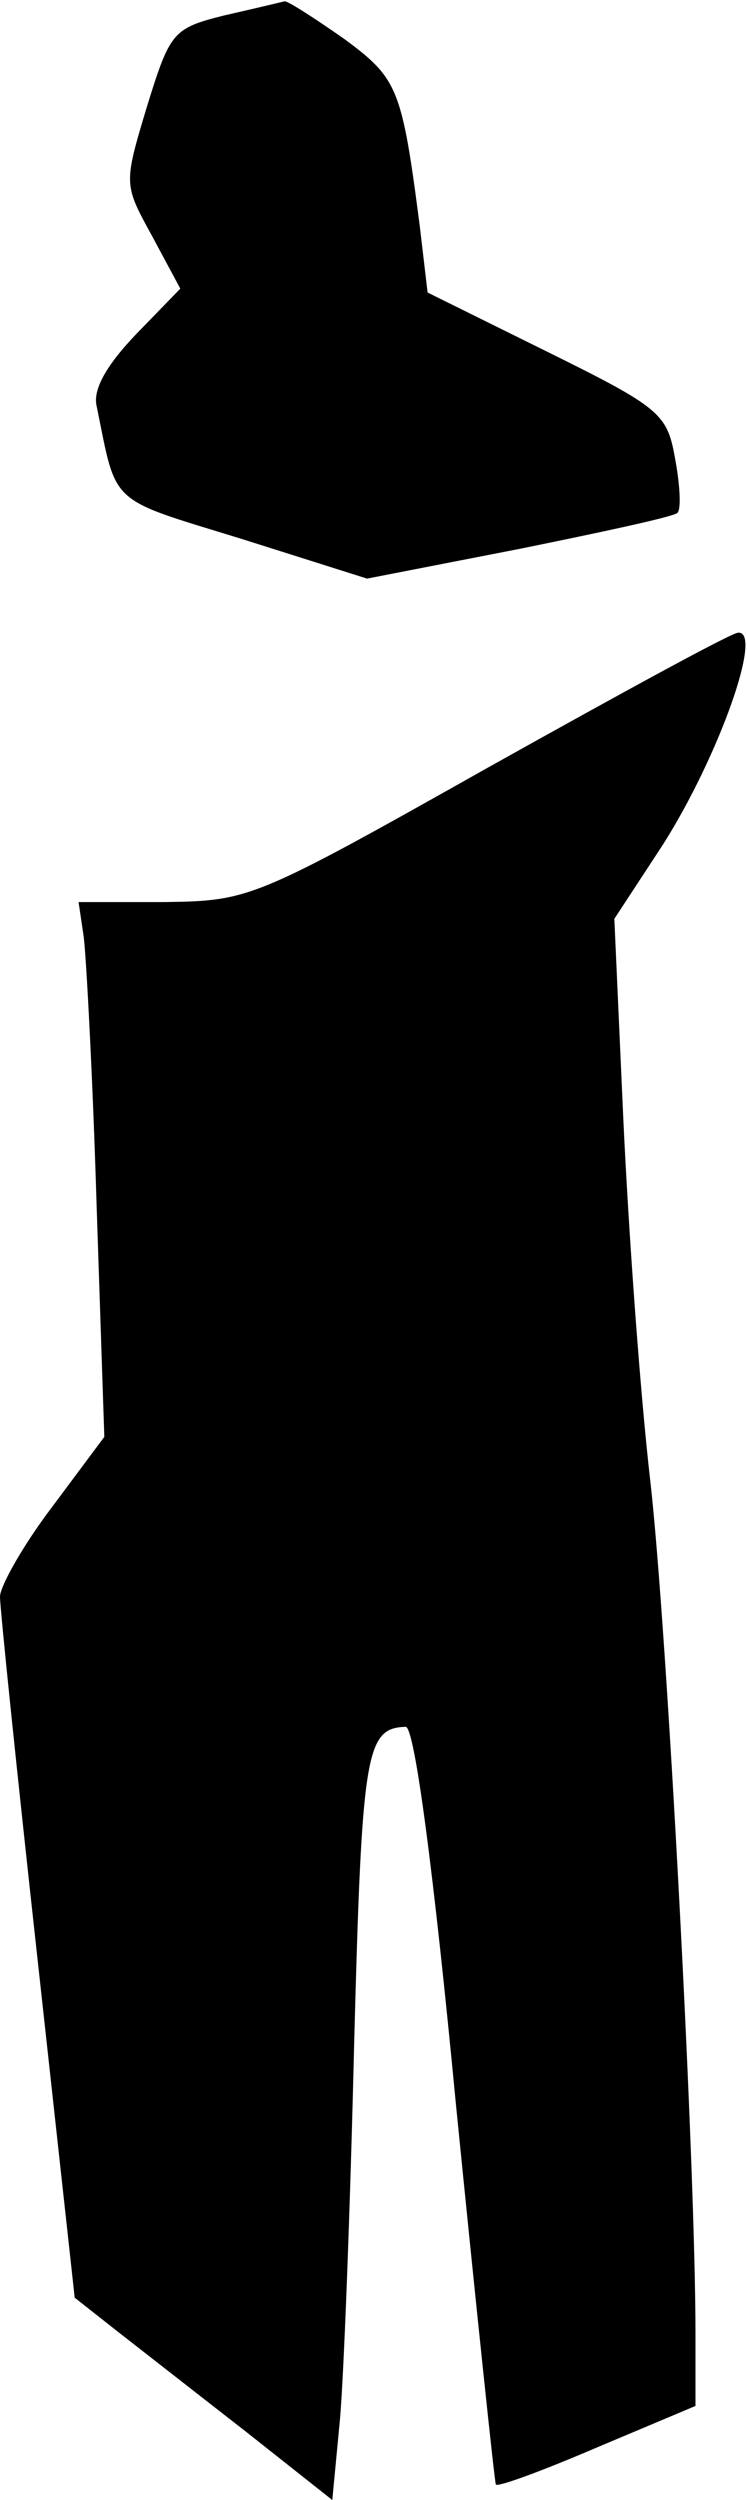 <?xml version="1.0" standalone="no"?>
<!DOCTYPE svg PUBLIC "-//W3C//DTD SVG 20010904//EN"
 "http://www.w3.org/TR/2001/REC-SVG-20010904/DTD/svg10.dtd">
<svg version="1.0" xmlns="http://www.w3.org/2000/svg"
 width="58pt" height="194pt" viewBox="0 0 58 194"
 preserveAspectRatio="xMidYMid meet">
<g transform="translate(0,194) scale(0.1,-0.1)"
fill="#000000" stroke="none">
<path fill="#000000" stroke="none" d="M174 1928 c-40 -10 -42 -13 -60 -71
-18 -60 -18 -60 4 -100 l22 -41 -34 -35 c-23 -24 -34 -43 -31 -56 16 -78 8
-71 112 -103 l98 -31 118 23 c64 13 120 25 123 28 3 3 2 22 -2 43 -6 34 -12
39 -99 82 l-93 46 -6 51 c-14 108 -17 115 -59 146 -23 16 -43 29 -46 29 -4 -1
-25 -6 -47 -11z"/>
<path fill="#000000" stroke="none" d="M380 1345 c-183 -103 -186 -104 -252
-105 l-67 0 4 -27 c2 -16 7 -109 10 -208 l6 -180 -41 -55 c-22 -29 -40 -61
-40 -69 0 -9 13 -135 29 -280 l29 -264 33 -26 c18 -14 64 -50 100 -78 l67 -53
6 63 c3 34 8 165 11 292 6 226 9 244 40 245 7 0 22 -115 39 -293 16 -160 30
-293 31 -295 2 -2 37 11 79 29 l76 32 0 56 c0 133 -22 546 -35 661 -8 69 -17
195 -21 281 l-7 156 38 58 c43 68 78 166 58 164 -5 0 -91 -47 -193 -104z"/>
</g>
</svg>
